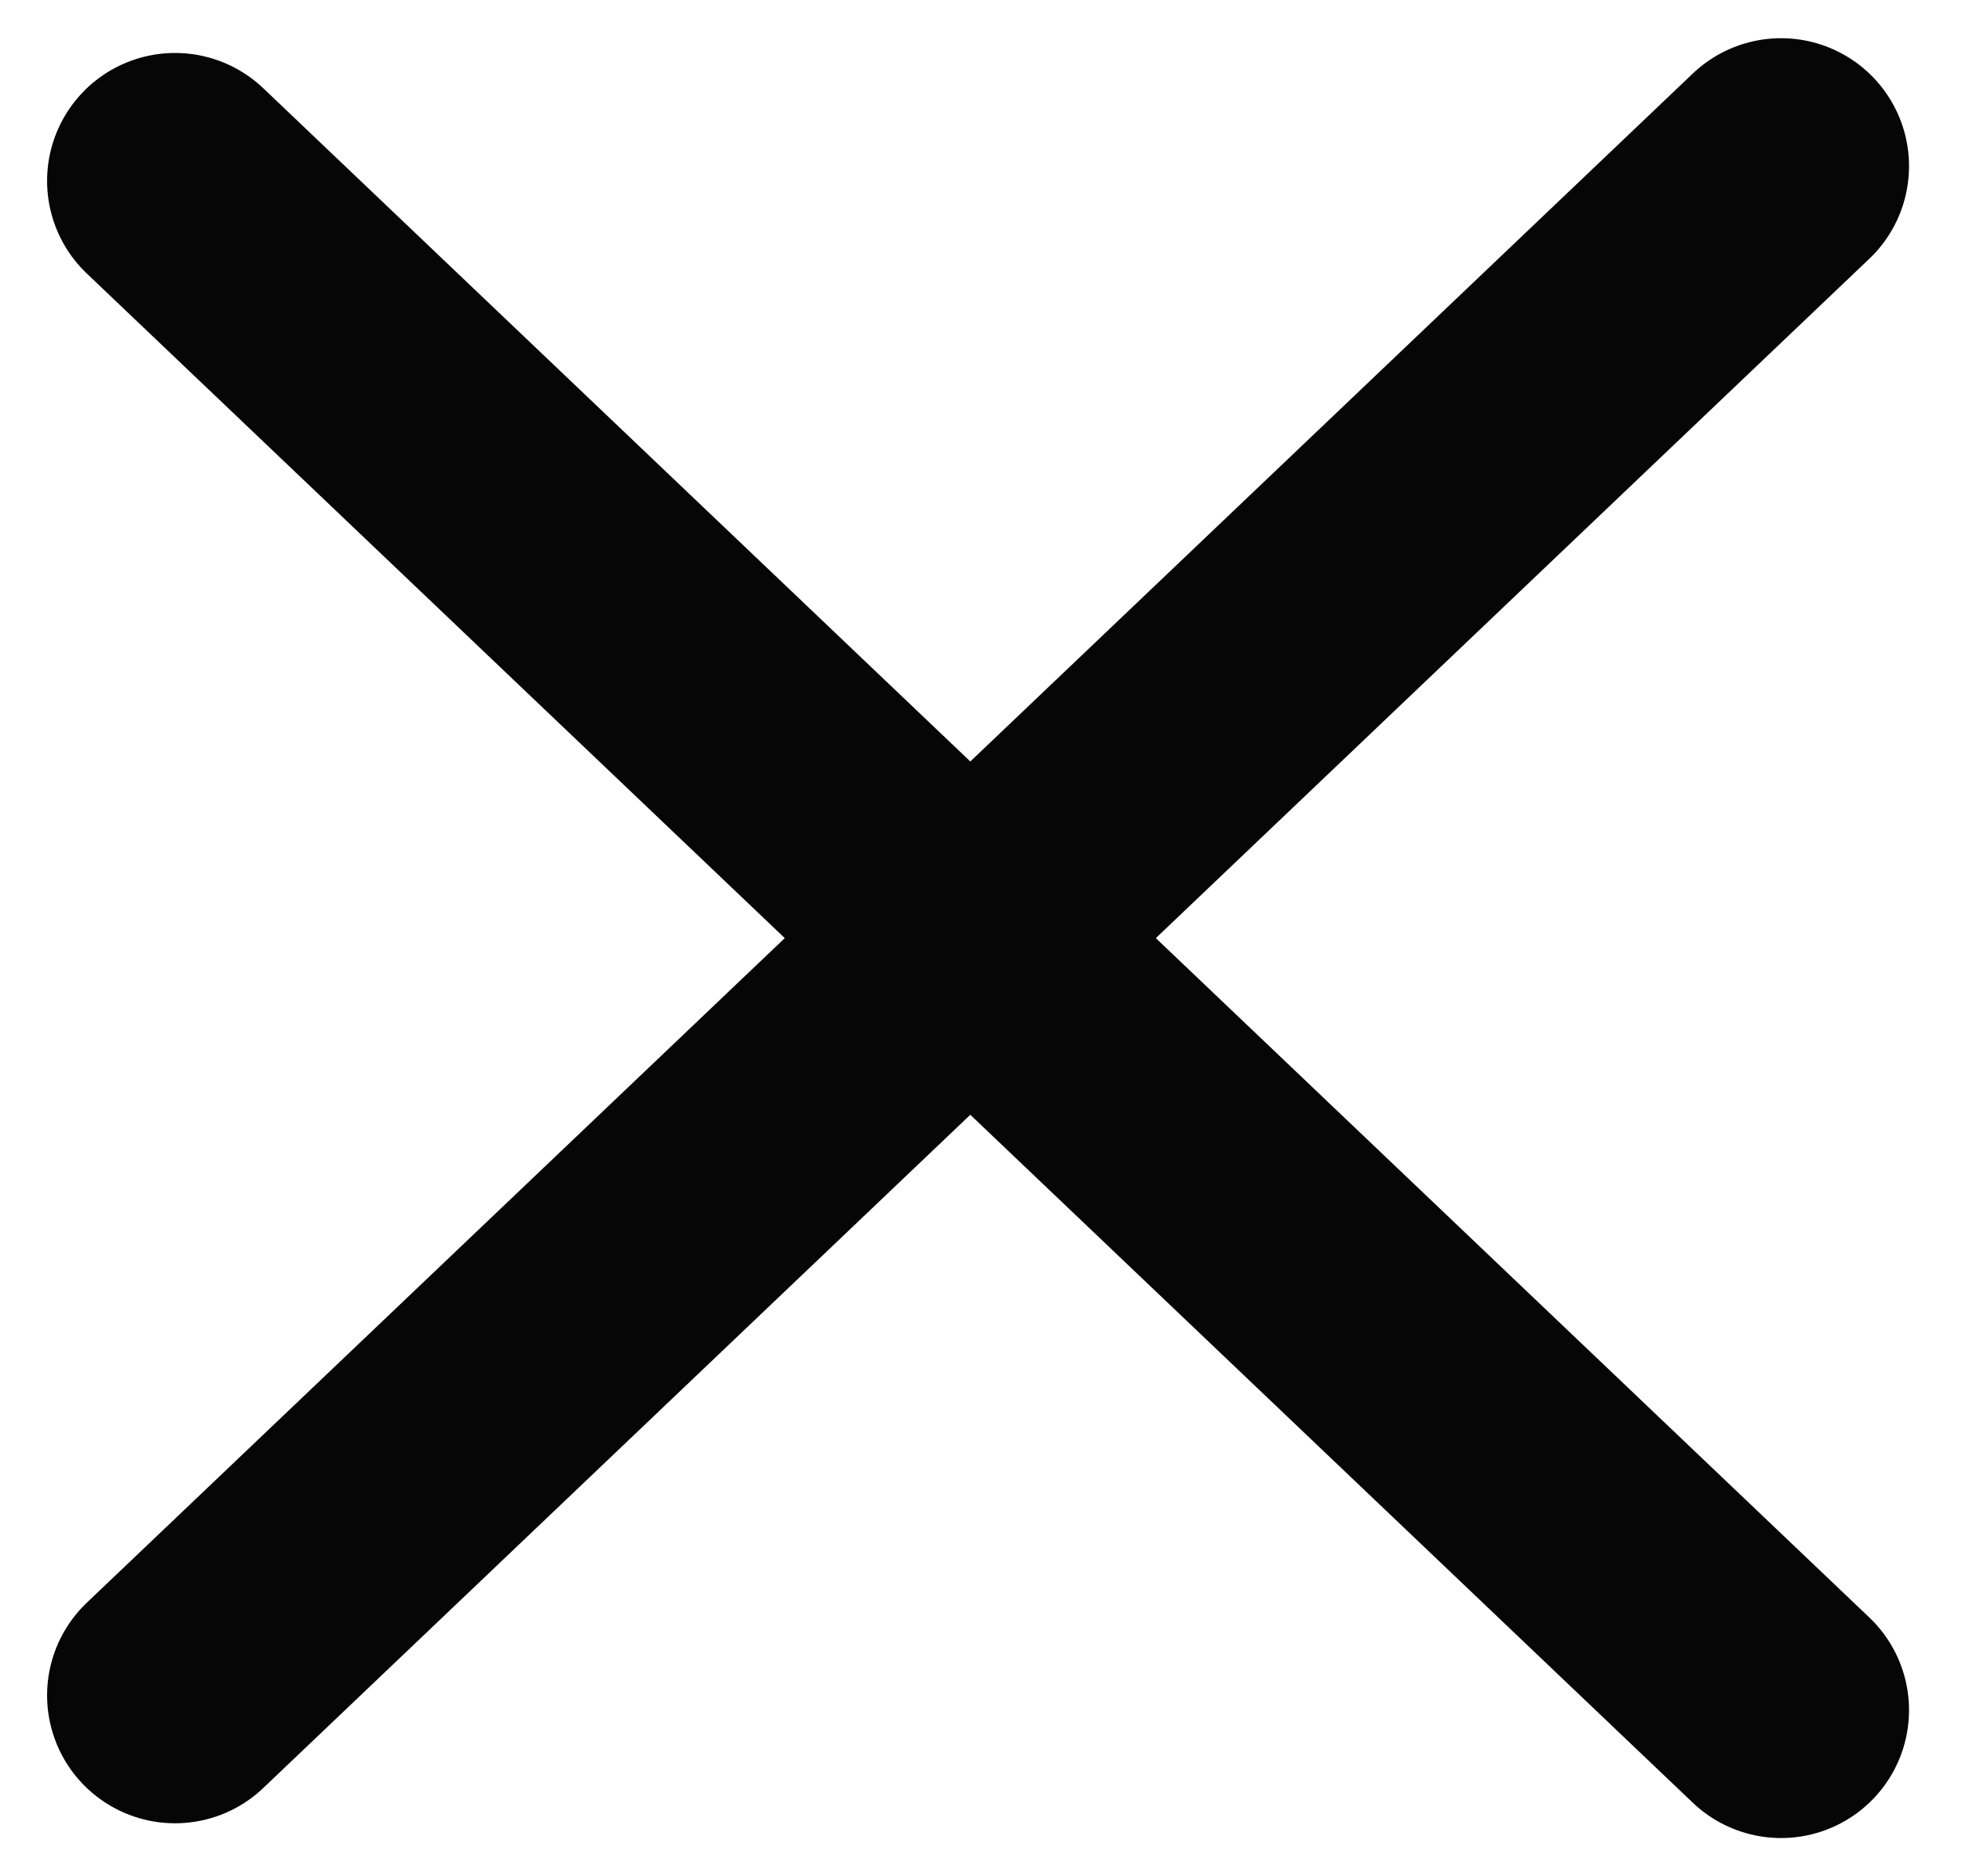 <svg width="23" height="22" viewBox="0 0 23 22" fill="none" xmlns="http://www.w3.org/2000/svg">
<path d="M2.052 19.879L20.879 1.948M20.879 20.052L2.052 2.121" stroke="#060606" stroke-width="3" stroke-linecap="round"/>
</svg>

